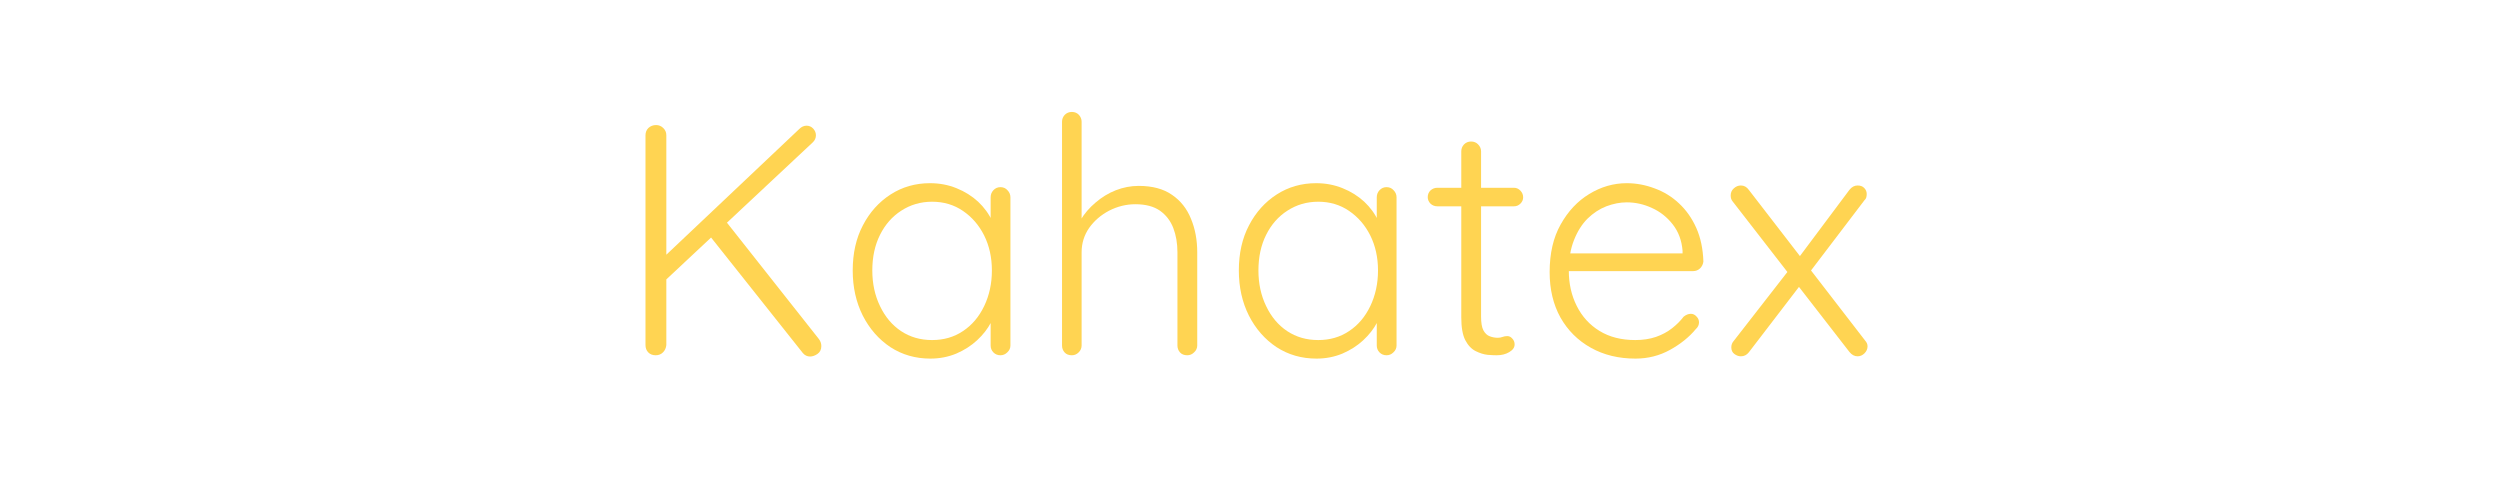 <svg xmlns="http://www.w3.org/2000/svg" xmlns:xlink="http://www.w3.org/1999/xlink" width="250" zoomAndPan="magnify" viewBox="0 0 187.5 37.5" height="50" preserveAspectRatio="xMidYMid meet" version="1.0"><defs><g/></defs><g fill="#ffd452" fill-opacity="1"><g transform="translate(46.1, 26.645)"><g><path d="M 14.656 0.094 C 14.438 0.094 14.254 0.004 14.109 -0.172 L 7.109 -8.984 L 8.266 -10.141 L 15.328 -1.203 C 15.441 -1.047 15.5 -0.875 15.5 -0.688 C 15.5 -0.426 15.398 -0.227 15.203 -0.094 C 15.016 0.031 14.832 0.094 14.656 0.094 Z M 14.391 -17.219 C 14.586 -17.219 14.754 -17.145 14.891 -17 C 15.023 -16.852 15.094 -16.688 15.094 -16.5 C 15.094 -16.301 15.02 -16.129 14.875 -15.984 L 3.672 -5.5 L 3.484 -7.172 L 13.844 -16.969 C 14.008 -17.133 14.191 -17.219 14.391 -17.219 Z M 3.078 0 C 2.848 0 2.66 -0.07 2.516 -0.219 C 2.379 -0.363 2.312 -0.547 2.312 -0.766 L 2.312 -16.5 C 2.312 -16.719 2.383 -16.898 2.531 -17.047 C 2.688 -17.191 2.879 -17.266 3.109 -17.266 C 3.316 -17.266 3.492 -17.191 3.641 -17.047 C 3.797 -16.898 3.875 -16.719 3.875 -16.5 L 3.875 -0.766 C 3.852 -0.547 3.77 -0.363 3.625 -0.219 C 3.477 -0.07 3.297 0 3.078 0 Z M 3.078 0 "/></g></g></g><g fill="#ffd452" fill-opacity="1"><g transform="translate(62.751, 26.645)"><g><path d="M 12.281 -12.609 C 12.5 -12.609 12.676 -12.531 12.812 -12.375 C 12.957 -12.227 13.031 -12.051 13.031 -11.844 L 13.031 -0.734 C 13.031 -0.535 12.953 -0.363 12.797 -0.219 C 12.648 -0.07 12.477 0 12.281 0 C 12.07 0 11.895 -0.07 11.75 -0.219 C 11.613 -0.363 11.547 -0.535 11.547 -0.734 L 11.547 -3.672 L 11.969 -3.875 C 11.969 -3.414 11.836 -2.945 11.578 -2.469 C 11.328 -1.988 10.977 -1.539 10.531 -1.125 C 10.094 -0.719 9.57 -0.383 8.969 -0.125 C 8.363 0.125 7.719 0.25 7.031 0.25 C 5.914 0.25 4.914 -0.035 4.031 -0.609 C 3.156 -1.191 2.461 -1.984 1.953 -2.984 C 1.453 -3.984 1.203 -5.109 1.203 -6.359 C 1.203 -7.648 1.457 -8.781 1.969 -9.75 C 2.477 -10.727 3.172 -11.5 4.047 -12.062 C 4.922 -12.625 5.906 -12.906 7 -12.906 C 7.707 -12.906 8.367 -12.781 8.984 -12.531 C 9.609 -12.281 10.148 -11.941 10.609 -11.516 C 11.066 -11.086 11.422 -10.598 11.672 -10.047 C 11.93 -9.504 12.062 -8.938 12.062 -8.344 L 11.547 -8.703 L 11.547 -11.844 C 11.547 -12.051 11.613 -12.227 11.75 -12.375 C 11.895 -12.531 12.07 -12.609 12.281 -12.609 Z M 7.156 -1.141 C 8.031 -1.141 8.801 -1.363 9.469 -1.812 C 10.145 -2.258 10.676 -2.883 11.062 -3.688 C 11.445 -4.488 11.641 -5.379 11.641 -6.359 C 11.641 -7.336 11.445 -8.211 11.062 -8.984 C 10.676 -9.754 10.145 -10.367 9.469 -10.828 C 8.801 -11.285 8.031 -11.516 7.156 -11.516 C 6.301 -11.516 5.531 -11.289 4.844 -10.844 C 4.164 -10.406 3.633 -9.801 3.25 -9.031 C 2.863 -8.258 2.672 -7.367 2.672 -6.359 C 2.672 -5.379 2.863 -4.488 3.25 -3.688 C 3.633 -2.883 4.16 -2.258 4.828 -1.812 C 5.504 -1.363 6.281 -1.141 7.156 -1.141 Z M 7.156 -1.141 "/></g></g></g><g fill="#ffd452" fill-opacity="1"><g transform="translate(77.699, 26.645)"><g><path d="M 7.703 -12.703 C 8.734 -12.703 9.566 -12.477 10.203 -12.031 C 10.848 -11.594 11.32 -10.992 11.625 -10.234 C 11.938 -9.484 12.094 -8.645 12.094 -7.719 L 12.094 -0.734 C 12.094 -0.535 12.016 -0.363 11.859 -0.219 C 11.711 -0.07 11.539 0 11.344 0 C 11.113 0 10.93 -0.07 10.797 -0.219 C 10.672 -0.363 10.609 -0.535 10.609 -0.734 L 10.609 -7.719 C 10.609 -8.395 10.504 -9.004 10.297 -9.547 C 10.086 -10.086 9.754 -10.52 9.297 -10.844 C 8.836 -11.164 8.223 -11.328 7.453 -11.328 C 6.766 -11.328 6.109 -11.164 5.484 -10.844 C 4.867 -10.52 4.367 -10.086 3.984 -9.547 C 3.609 -9.004 3.422 -8.395 3.422 -7.719 L 3.422 -0.734 C 3.422 -0.535 3.348 -0.363 3.203 -0.219 C 3.055 -0.07 2.883 0 2.688 0 C 2.457 0 2.273 -0.07 2.141 -0.219 C 2.016 -0.363 1.953 -0.535 1.953 -0.734 L 1.953 -17.516 C 1.953 -17.711 2.02 -17.883 2.156 -18.031 C 2.301 -18.176 2.477 -18.25 2.688 -18.25 C 2.906 -18.25 3.082 -18.176 3.219 -18.031 C 3.352 -17.883 3.422 -17.711 3.422 -17.516 L 3.422 -9.516 L 2.859 -8.656 C 2.891 -9.164 3.051 -9.66 3.344 -10.141 C 3.633 -10.629 4.008 -11.066 4.469 -11.453 C 4.926 -11.848 5.43 -12.156 5.984 -12.375 C 6.547 -12.594 7.117 -12.703 7.703 -12.703 Z M 7.703 -12.703 "/></g></g></g><g fill="#ffd452" fill-opacity="1"><g transform="translate(91.71, 26.645)"><g><path d="M 12.281 -12.609 C 12.5 -12.609 12.676 -12.531 12.812 -12.375 C 12.957 -12.227 13.031 -12.051 13.031 -11.844 L 13.031 -0.734 C 13.031 -0.535 12.953 -0.363 12.797 -0.219 C 12.648 -0.07 12.477 0 12.281 0 C 12.07 0 11.895 -0.07 11.75 -0.219 C 11.613 -0.363 11.547 -0.535 11.547 -0.734 L 11.547 -3.672 L 11.969 -3.875 C 11.969 -3.414 11.836 -2.945 11.578 -2.469 C 11.328 -1.988 10.977 -1.539 10.531 -1.125 C 10.094 -0.719 9.57 -0.383 8.969 -0.125 C 8.363 0.125 7.719 0.25 7.031 0.25 C 5.914 0.25 4.914 -0.035 4.031 -0.609 C 3.156 -1.191 2.461 -1.984 1.953 -2.984 C 1.453 -3.984 1.203 -5.109 1.203 -6.359 C 1.203 -7.648 1.457 -8.781 1.969 -9.75 C 2.477 -10.727 3.172 -11.5 4.047 -12.062 C 4.922 -12.625 5.906 -12.906 7 -12.906 C 7.707 -12.906 8.367 -12.781 8.984 -12.531 C 9.609 -12.281 10.148 -11.941 10.609 -11.516 C 11.066 -11.086 11.422 -10.598 11.672 -10.047 C 11.93 -9.504 12.062 -8.938 12.062 -8.344 L 11.547 -8.703 L 11.547 -11.844 C 11.547 -12.051 11.613 -12.227 11.75 -12.375 C 11.895 -12.531 12.07 -12.609 12.281 -12.609 Z M 7.156 -1.141 C 8.031 -1.141 8.801 -1.363 9.469 -1.812 C 10.145 -2.258 10.676 -2.883 11.062 -3.688 C 11.445 -4.488 11.641 -5.379 11.641 -6.359 C 11.641 -7.336 11.445 -8.211 11.062 -8.984 C 10.676 -9.754 10.145 -10.367 9.469 -10.828 C 8.801 -11.285 8.031 -11.516 7.156 -11.516 C 6.301 -11.516 5.531 -11.289 4.844 -10.844 C 4.164 -10.406 3.633 -9.801 3.25 -9.031 C 2.863 -8.258 2.672 -7.367 2.672 -6.359 C 2.672 -5.379 2.863 -4.488 3.25 -3.688 C 3.633 -2.883 4.16 -2.258 4.828 -1.812 C 5.504 -1.363 6.281 -1.141 7.156 -1.141 Z M 7.156 -1.141 "/></g></g></g><g fill="#ffd452" fill-opacity="1"><g transform="translate(106.658, 26.645)"><g><path d="M 1.141 -12.562 L 6.891 -12.562 C 7.078 -12.562 7.238 -12.488 7.375 -12.344 C 7.508 -12.207 7.578 -12.039 7.578 -11.844 C 7.578 -11.664 7.508 -11.508 7.375 -11.375 C 7.238 -11.238 7.078 -11.172 6.891 -11.172 L 1.141 -11.172 C 0.941 -11.172 0.77 -11.238 0.625 -11.375 C 0.488 -11.52 0.422 -11.68 0.422 -11.859 C 0.422 -12.055 0.488 -12.223 0.625 -12.359 C 0.77 -12.492 0.941 -12.562 1.141 -12.562 Z M 3.672 -16.031 C 3.891 -16.031 4.066 -15.957 4.203 -15.812 C 4.348 -15.664 4.422 -15.492 4.422 -15.297 L 4.422 -2.906 C 4.422 -2.445 4.477 -2.102 4.594 -1.875 C 4.719 -1.645 4.879 -1.492 5.078 -1.422 C 5.273 -1.348 5.473 -1.312 5.672 -1.312 C 5.805 -1.312 5.926 -1.332 6.031 -1.375 C 6.133 -1.414 6.254 -1.438 6.391 -1.438 C 6.535 -1.438 6.66 -1.375 6.766 -1.25 C 6.879 -1.133 6.938 -0.988 6.938 -0.812 C 6.938 -0.582 6.801 -0.391 6.531 -0.234 C 6.27 -0.078 5.957 0 5.594 0 C 5.445 0 5.223 -0.008 4.922 -0.031 C 4.629 -0.062 4.328 -0.156 4.016 -0.312 C 3.703 -0.469 3.441 -0.742 3.234 -1.141 C 3.035 -1.535 2.938 -2.102 2.938 -2.844 L 2.938 -15.297 C 2.938 -15.492 3.004 -15.664 3.141 -15.812 C 3.285 -15.957 3.461 -16.031 3.672 -16.031 Z M 3.672 -16.031 "/></g></g></g><g fill="#ffd452" fill-opacity="1"><g transform="translate(115.02, 26.645)"><g><path d="M 7.641 0.25 C 6.379 0.25 5.266 -0.02 4.297 -0.562 C 3.328 -1.102 2.566 -1.859 2.016 -2.828 C 1.473 -3.805 1.203 -4.941 1.203 -6.234 C 1.203 -7.641 1.477 -8.832 2.031 -9.812 C 2.582 -10.801 3.297 -11.562 4.172 -12.094 C 5.055 -12.633 5.992 -12.906 6.984 -12.906 C 7.703 -12.906 8.398 -12.773 9.078 -12.516 C 9.766 -12.266 10.375 -11.891 10.906 -11.391 C 11.445 -10.891 11.879 -10.273 12.203 -9.547 C 12.523 -8.828 12.703 -7.988 12.734 -7.031 C 12.711 -6.832 12.629 -6.66 12.484 -6.516 C 12.336 -6.379 12.164 -6.312 11.969 -6.312 L 2.078 -6.312 L 1.781 -7.641 L 11.5 -7.641 L 11.172 -7.359 L 11.172 -7.844 C 11.109 -8.613 10.863 -9.27 10.438 -9.812 C 10.008 -10.363 9.488 -10.773 8.875 -11.047 C 8.27 -11.328 7.641 -11.469 6.984 -11.469 C 6.484 -11.469 5.973 -11.367 5.453 -11.172 C 4.941 -10.973 4.473 -10.664 4.047 -10.25 C 3.629 -9.832 3.289 -9.297 3.031 -8.641 C 2.77 -7.992 2.641 -7.227 2.641 -6.344 C 2.641 -5.375 2.836 -4.492 3.234 -3.703 C 3.629 -2.91 4.195 -2.285 4.938 -1.828 C 5.688 -1.367 6.582 -1.141 7.625 -1.141 C 8.195 -1.141 8.711 -1.219 9.172 -1.375 C 9.641 -1.539 10.047 -1.758 10.391 -2.031 C 10.734 -2.301 11.02 -2.586 11.25 -2.891 C 11.426 -3.035 11.609 -3.109 11.797 -3.109 C 11.961 -3.109 12.102 -3.039 12.219 -2.906 C 12.344 -2.781 12.406 -2.633 12.406 -2.469 C 12.406 -2.27 12.32 -2.098 12.156 -1.953 C 11.664 -1.359 11.023 -0.844 10.234 -0.406 C 9.441 0.031 8.578 0.25 7.641 0.25 Z M 7.641 0.25 "/></g></g></g><g fill="#ffd452" fill-opacity="1"><g transform="translate(128.957, 26.645)"><g><path d="M 1.609 -12.734 C 1.848 -12.734 2.047 -12.625 2.203 -12.406 L 10.922 -1.109 C 11.047 -0.973 11.109 -0.828 11.109 -0.672 C 11.109 -0.473 11.031 -0.297 10.875 -0.141 C 10.727 0.004 10.555 0.078 10.359 0.078 C 10.129 0.078 9.926 -0.031 9.75 -0.25 L 0.984 -11.547 C 0.891 -11.66 0.844 -11.805 0.844 -11.984 C 0.844 -12.203 0.922 -12.379 1.078 -12.516 C 1.234 -12.66 1.41 -12.734 1.609 -12.734 Z M 1.609 0.078 C 1.441 0.078 1.281 0.02 1.125 -0.094 C 0.969 -0.207 0.891 -0.375 0.891 -0.594 C 0.891 -0.77 0.945 -0.926 1.062 -1.062 L 5.234 -6.422 L 6.047 -5.234 L 2.203 -0.219 C 2.047 -0.02 1.848 0.078 1.609 0.078 Z M 10.359 -12.734 C 10.578 -12.734 10.742 -12.672 10.859 -12.547 C 10.984 -12.422 11.047 -12.27 11.047 -12.094 C 11.047 -12.008 11.035 -11.926 11.016 -11.844 C 10.992 -11.758 10.945 -11.688 10.875 -11.625 L 6.703 -6.141 L 5.953 -7.328 L 9.75 -12.406 C 9.926 -12.625 10.129 -12.734 10.359 -12.734 Z M 10.359 -12.734 "/></g></g></g></svg>